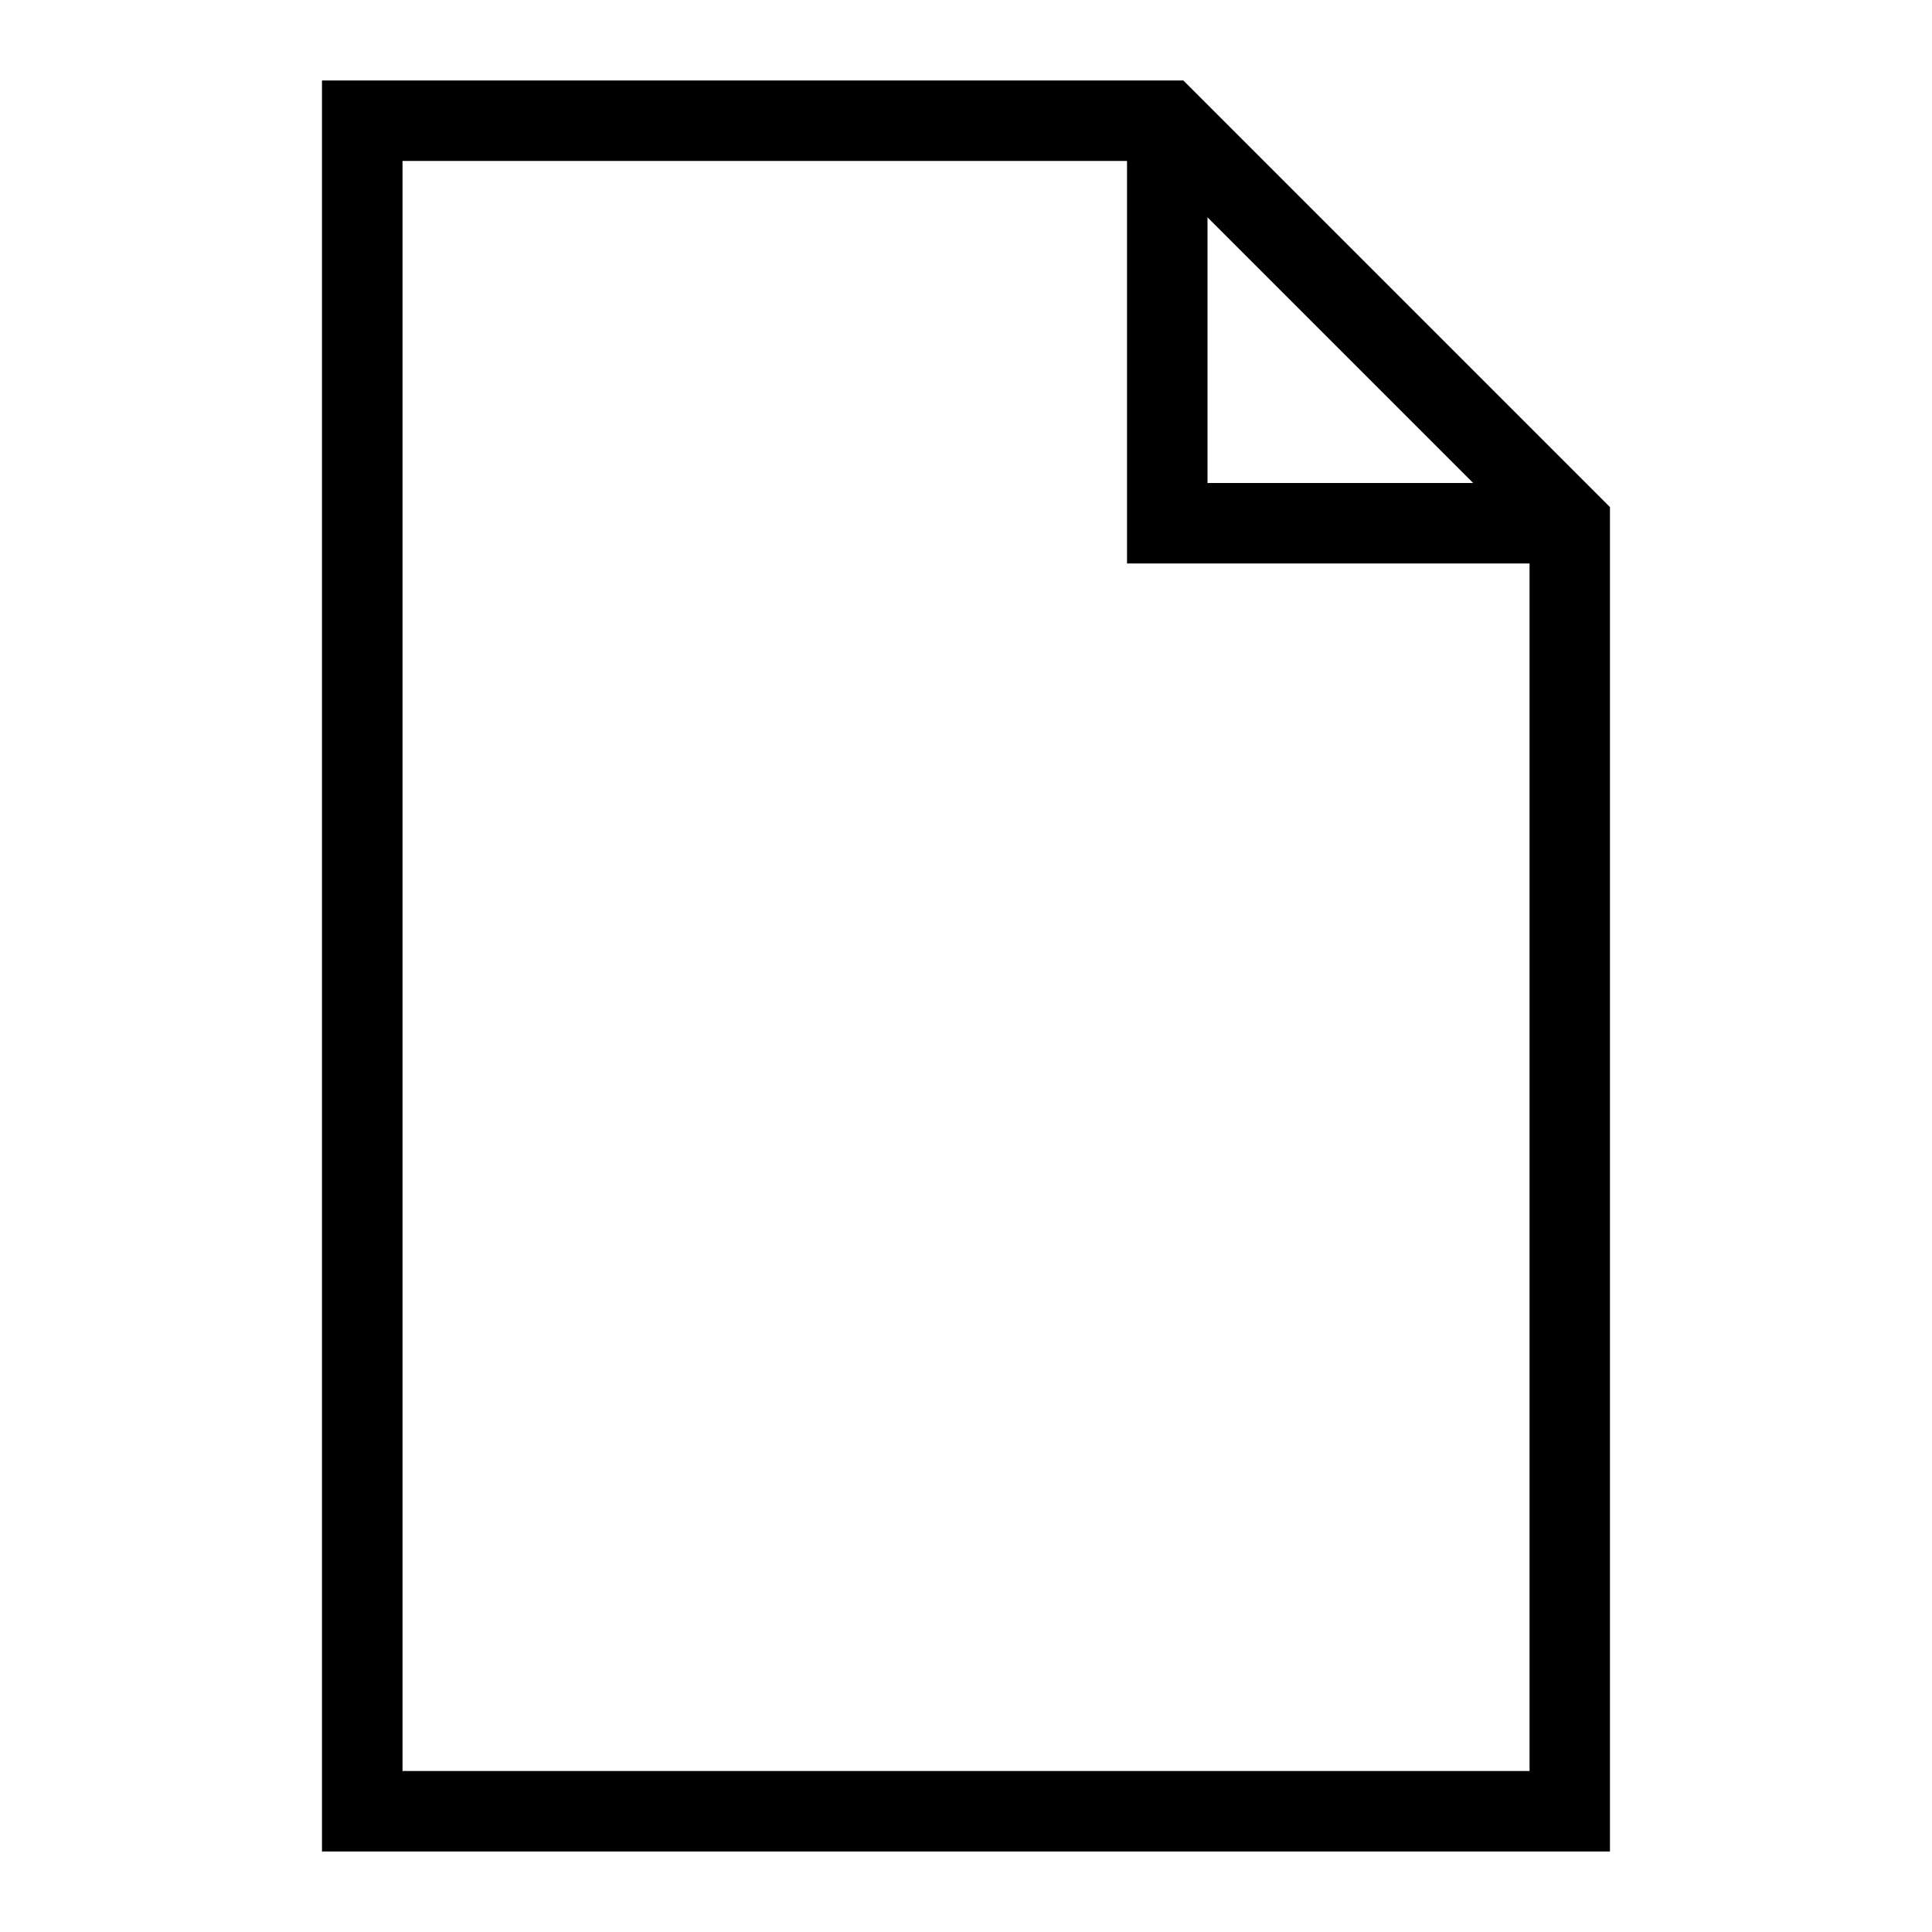 <svg viewBox="0 0 32 32" xmlns="http://www.w3.org/2000/svg"><g id="icon">
  <path d="M19.6 1.333H5.333v29.333h21.333V8.399l-7.067-7.067zM20 3.6 24.4 8H20zM6.667 29.333V2.666h12v6.667h6.667v20z"/>
</g></svg>
